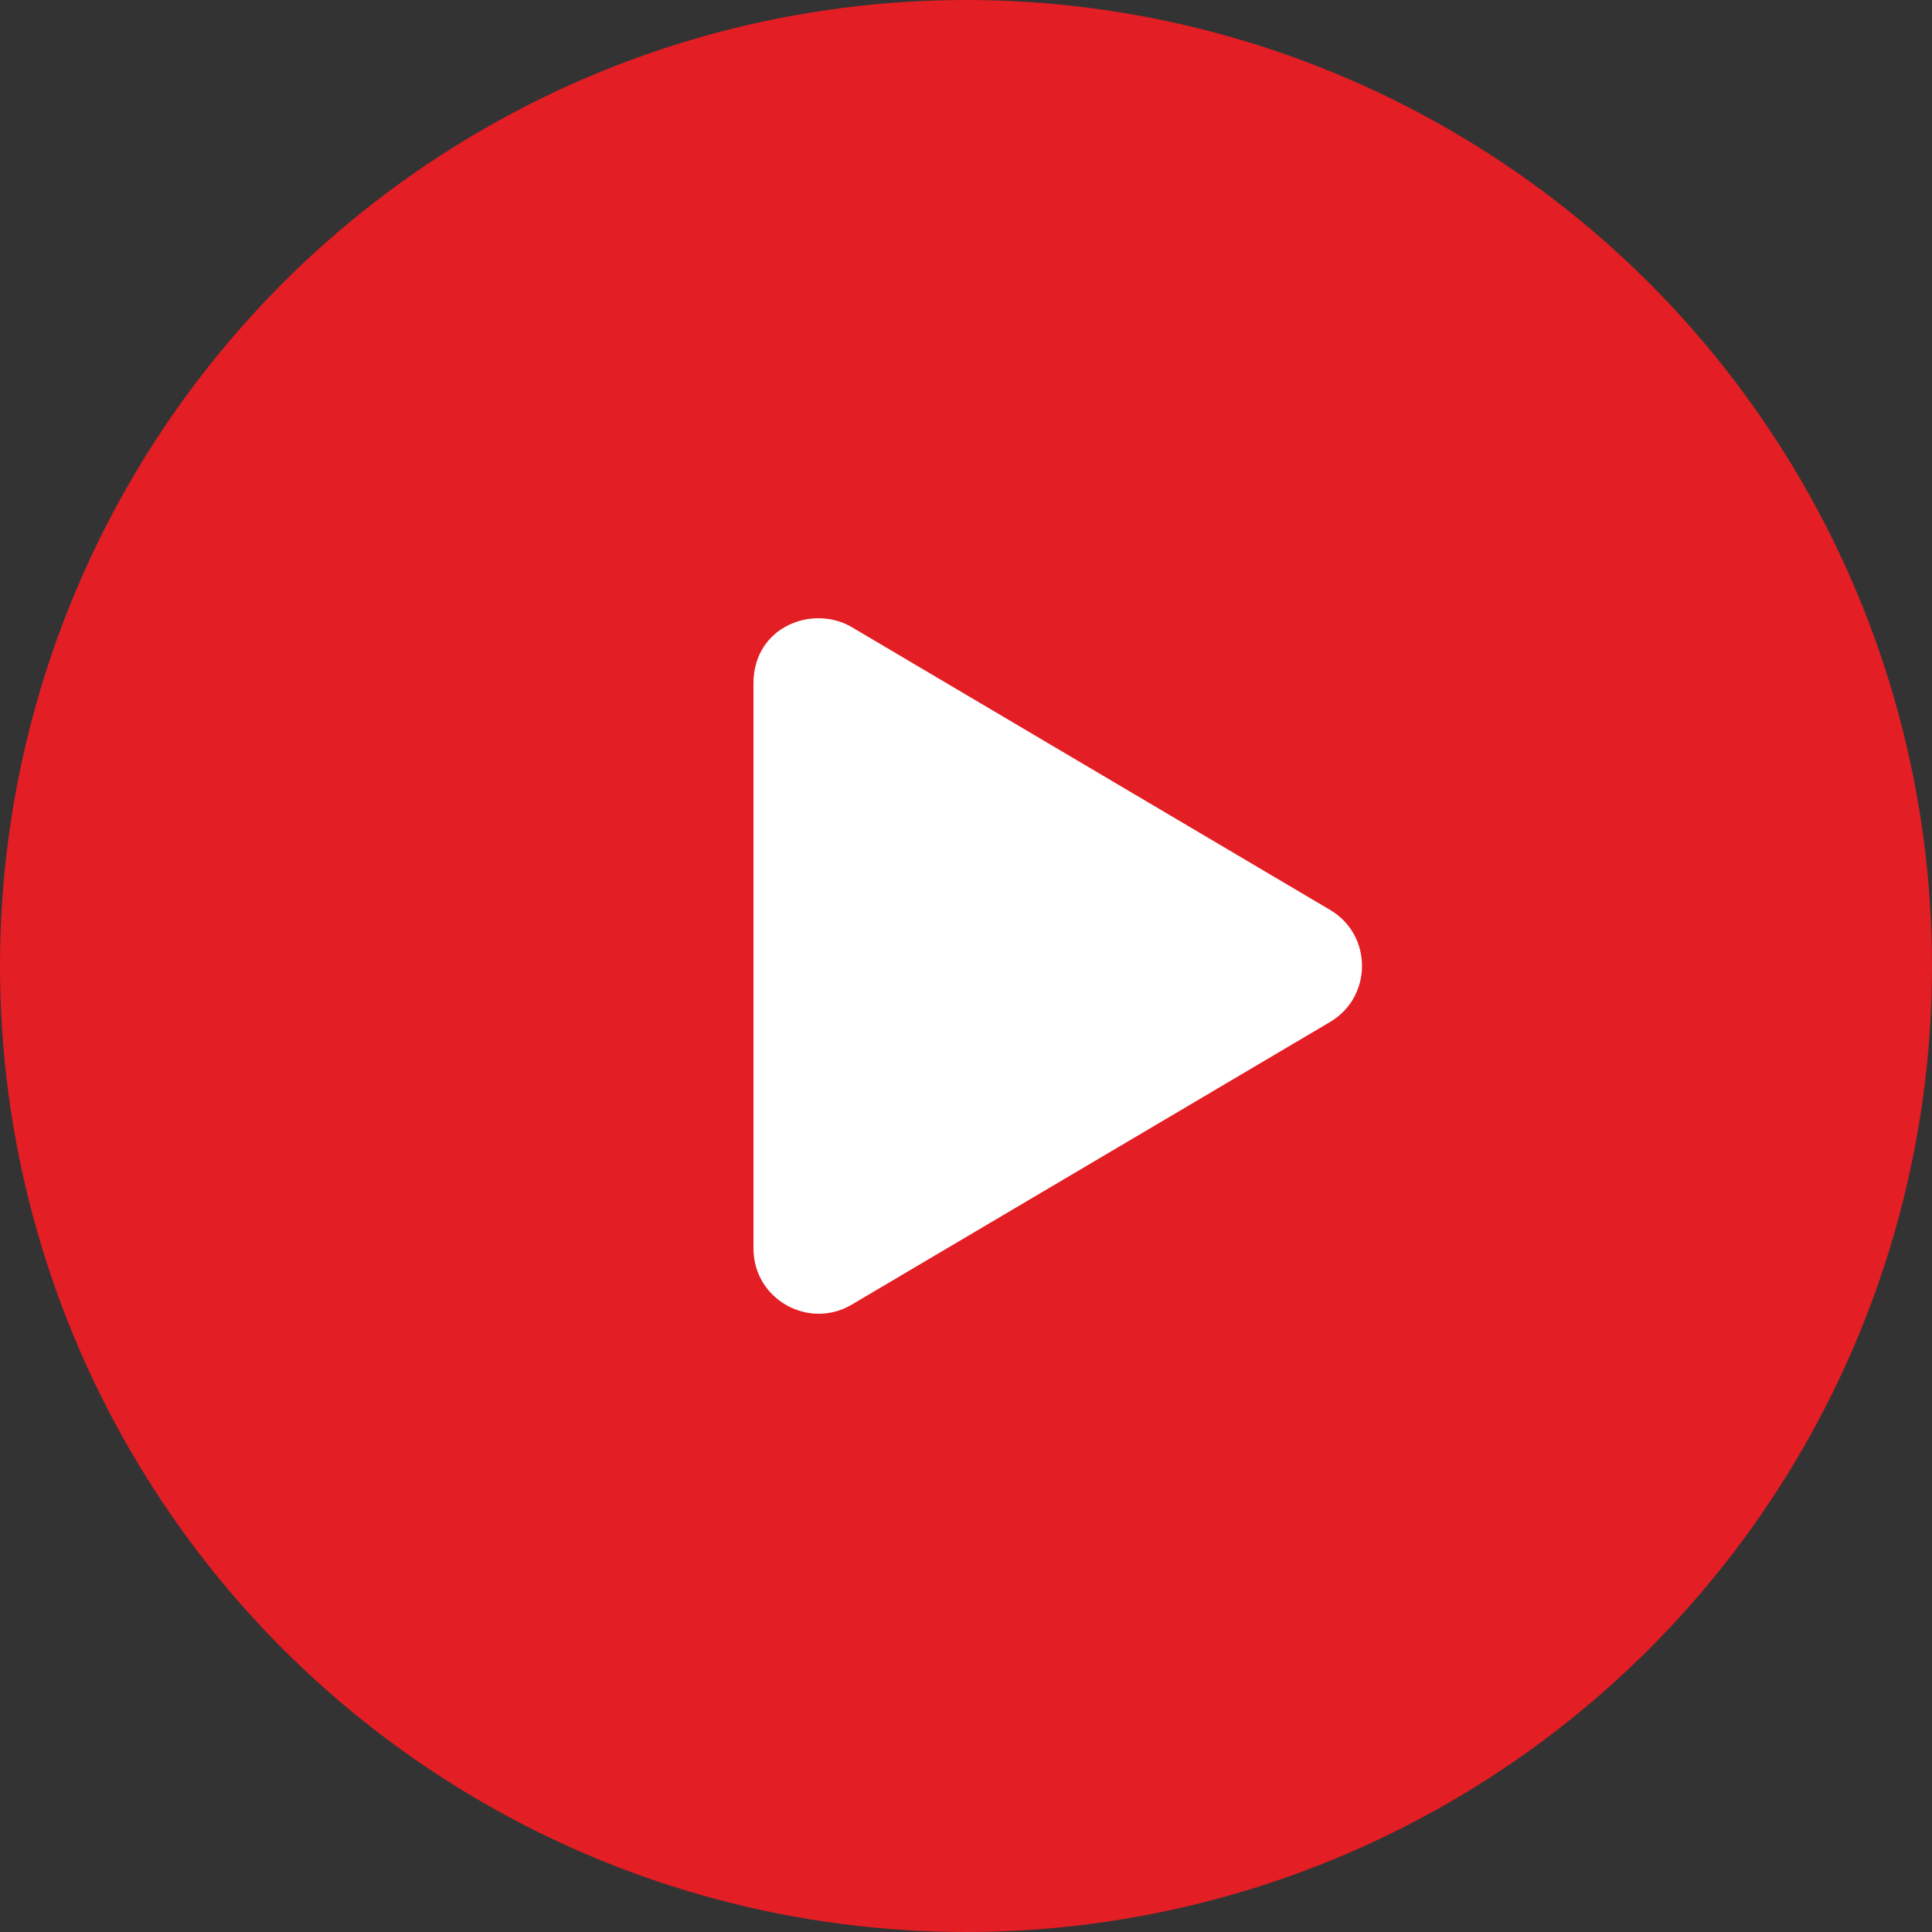 <svg width="100" height="100" viewBox="0 0 100 100" fill="none" xmlns="http://www.w3.org/2000/svg">
<rect x="0" y="0" width="100" height="100" fill="#333333" stroke="none"/>
<circle cx="50" cy="50" r="40" fill="url(#paint0_radial_544_1579)"/>
<circle cx="50" cy="50" r="50" fill="#E31E24"/>
<path d="M68.839 47.093L44.09 32.462C42.08 31.274 39 32.427 39 35.366V64.621C39 67.258 41.862 68.847 44.09 67.525L68.839 52.901C71.047 51.6 71.054 48.394 68.839 47.093Z" fill="white"/>
<defs>
<radialGradient id="paint0_radial_544_1579" cx="0" cy="0" r="1" gradientUnits="userSpaceOnUse" gradientTransform="translate(50 50) rotate(90) scale(40)">
<stop stop-color="#E31E24" stop-opacity="0"/>
<stop offset="1" stop-color="#E31E24" stop-opacity="0.53"/>
</radialGradient>
</defs>
</svg>

